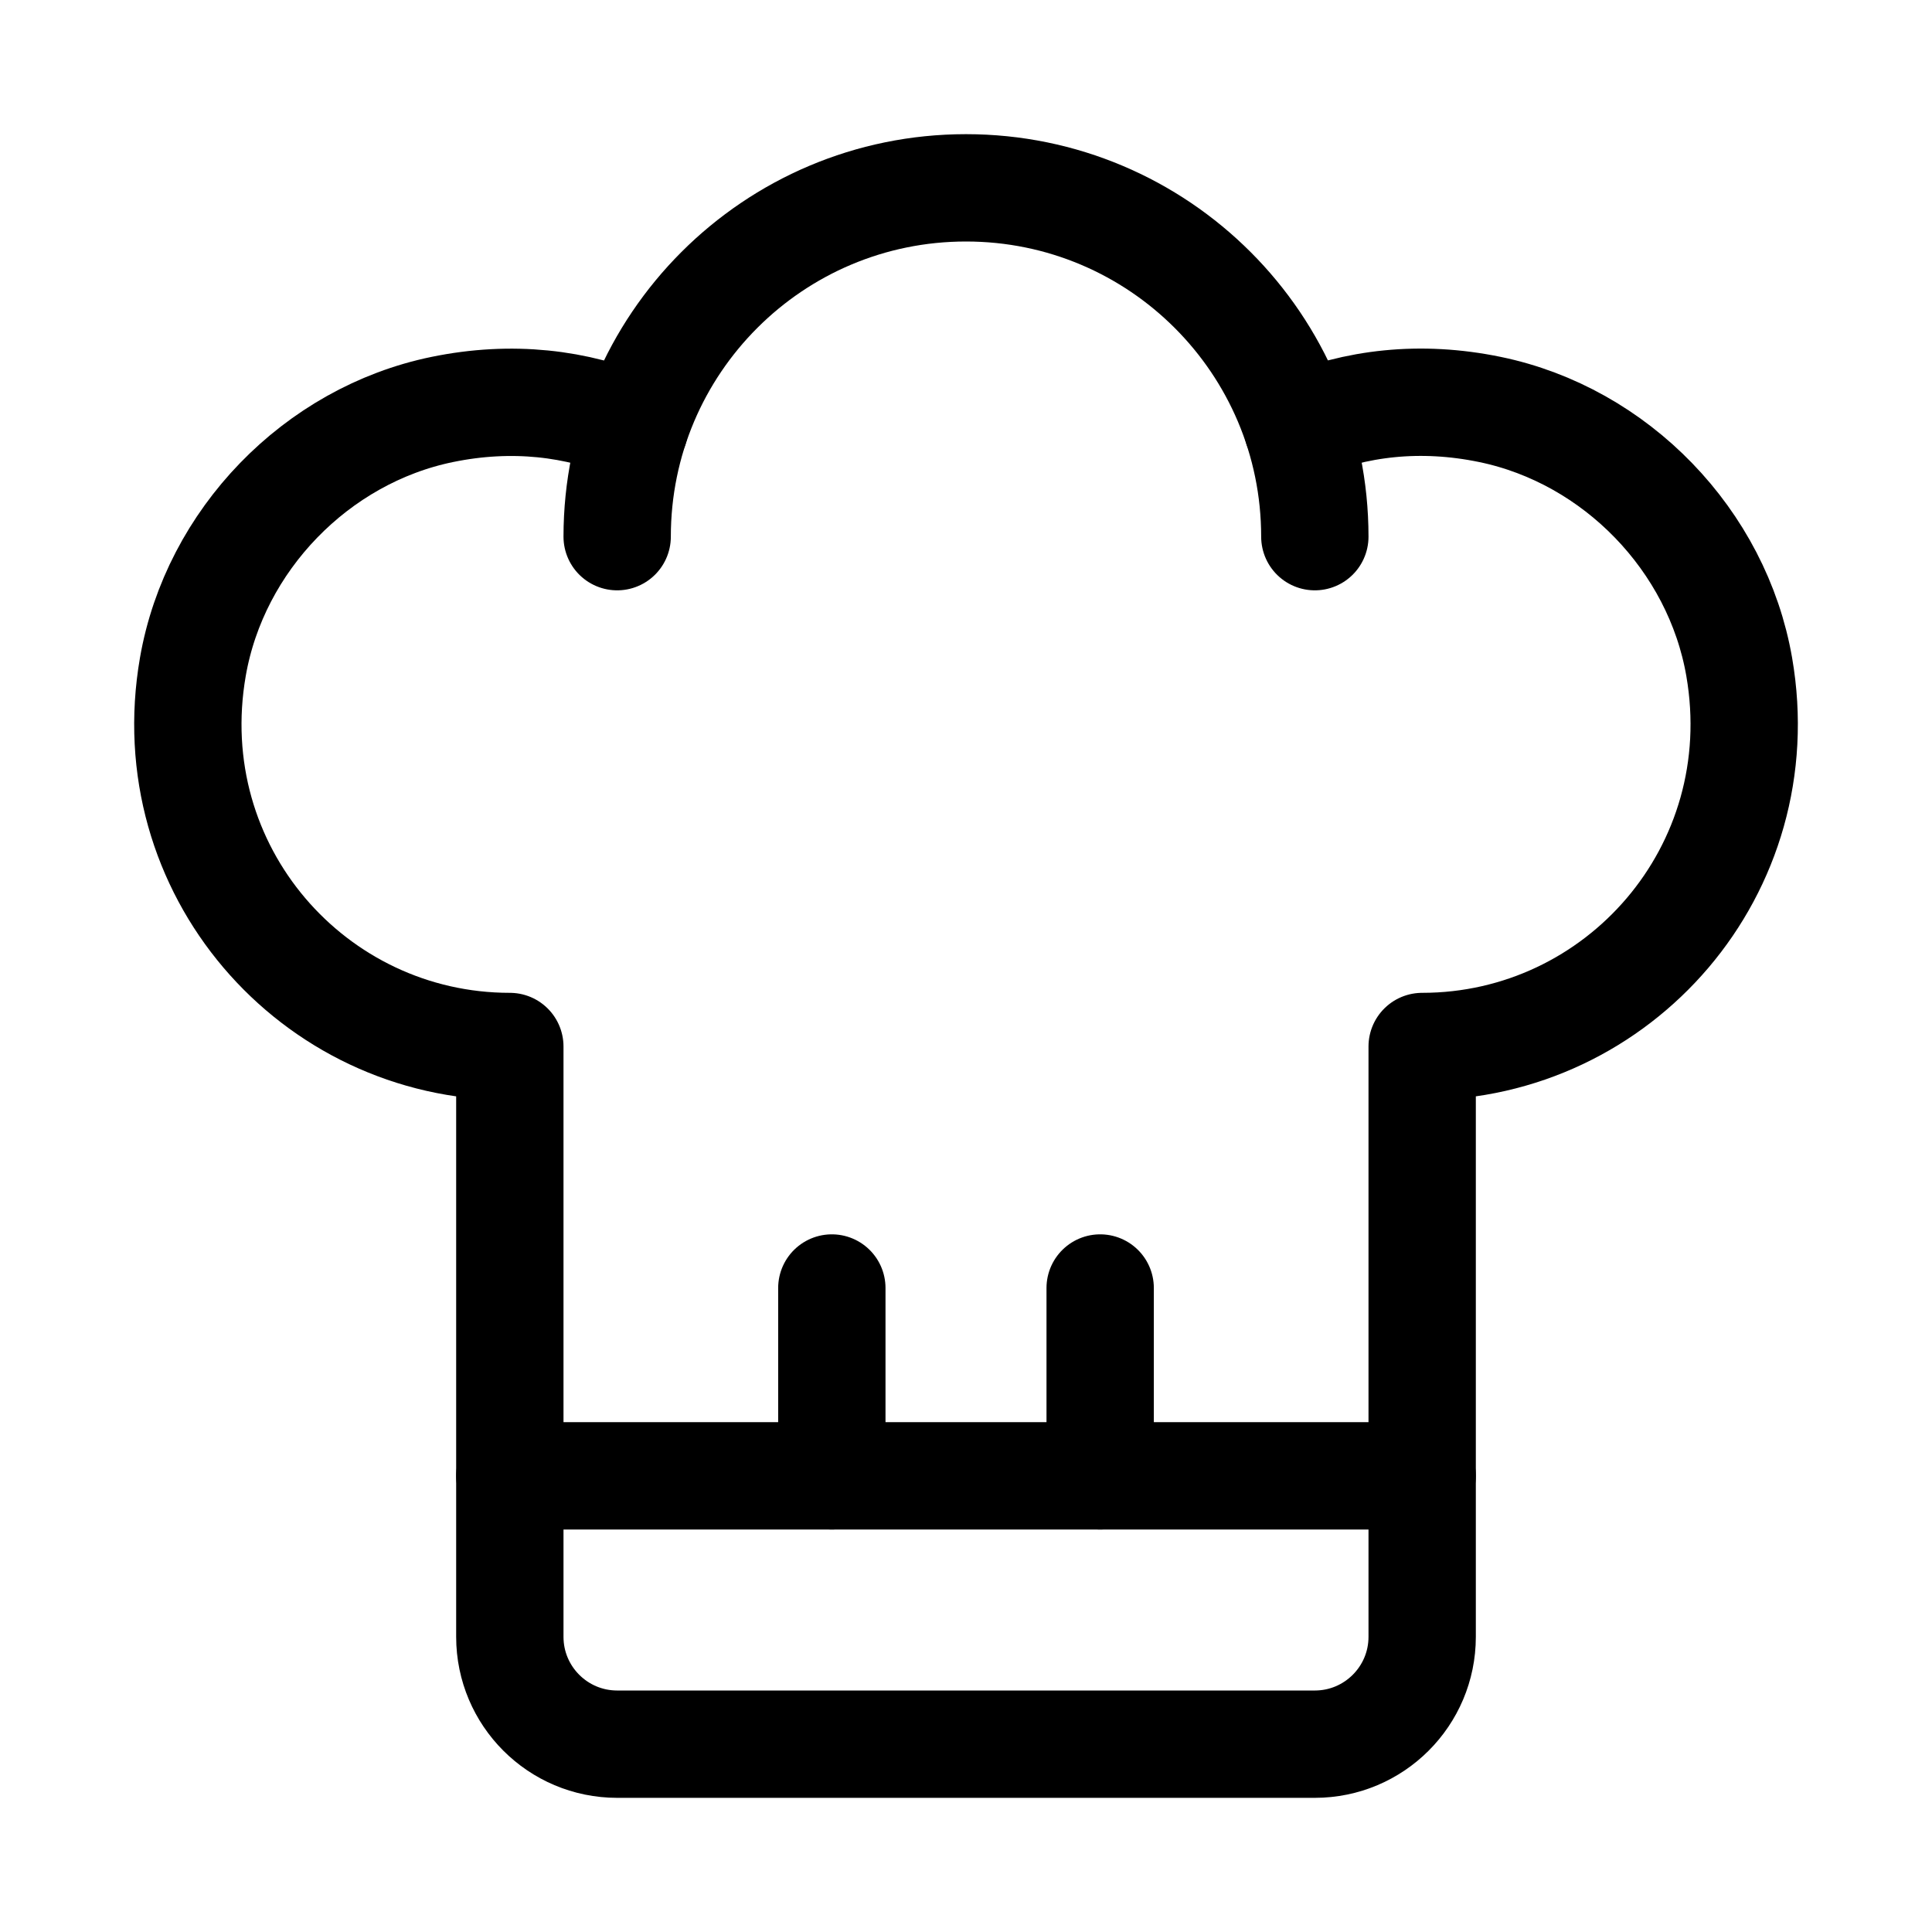 <svg xmlns="http://www.w3.org/2000/svg" height="18" width="18" viewBox="0 0 18 18"><title>chef hat</title><g fill="none" stroke="currentColor" class="nc-icon-wrapper"><line x1="4.75" y1="13.75" x2="13.25" y2="13.75" stroke-linecap="round" stroke-linejoin="round" stroke="currentColor"></line><line x1="7.75" y1="12" x2="7.75" y2="13.75" stroke-linecap="round" stroke-linejoin="round" stroke="currentColor"></line><line x1="10.25" y1="12" x2="10.25" y2="13.75" stroke-linecap="round" stroke-linejoin="round" stroke="currentColor"></line><path d="M5.912,3.983c-.539-.23-1.145-.301-1.792-.168-1.172,.241-2.118,1.218-2.323,2.397-.329,1.894,1.12,3.538,2.953,3.538v5.5c0,.552,.448,1,1,1h6.5c.552,0,1-.448,1-1v-5.5c1.832,0,3.281-1.643,2.954-3.536-.204-1.18-1.15-2.157-2.322-2.399-.648-.134-1.254-.063-1.794,.167" stroke-linecap="round" stroke-linejoin="round"></path><path d="M5.75,5c0-1.795,1.455-3.25,3.25-3.25s3.25,1.455,3.25,3.25" stroke-linecap="round" stroke-linejoin="round"></path></g></svg>